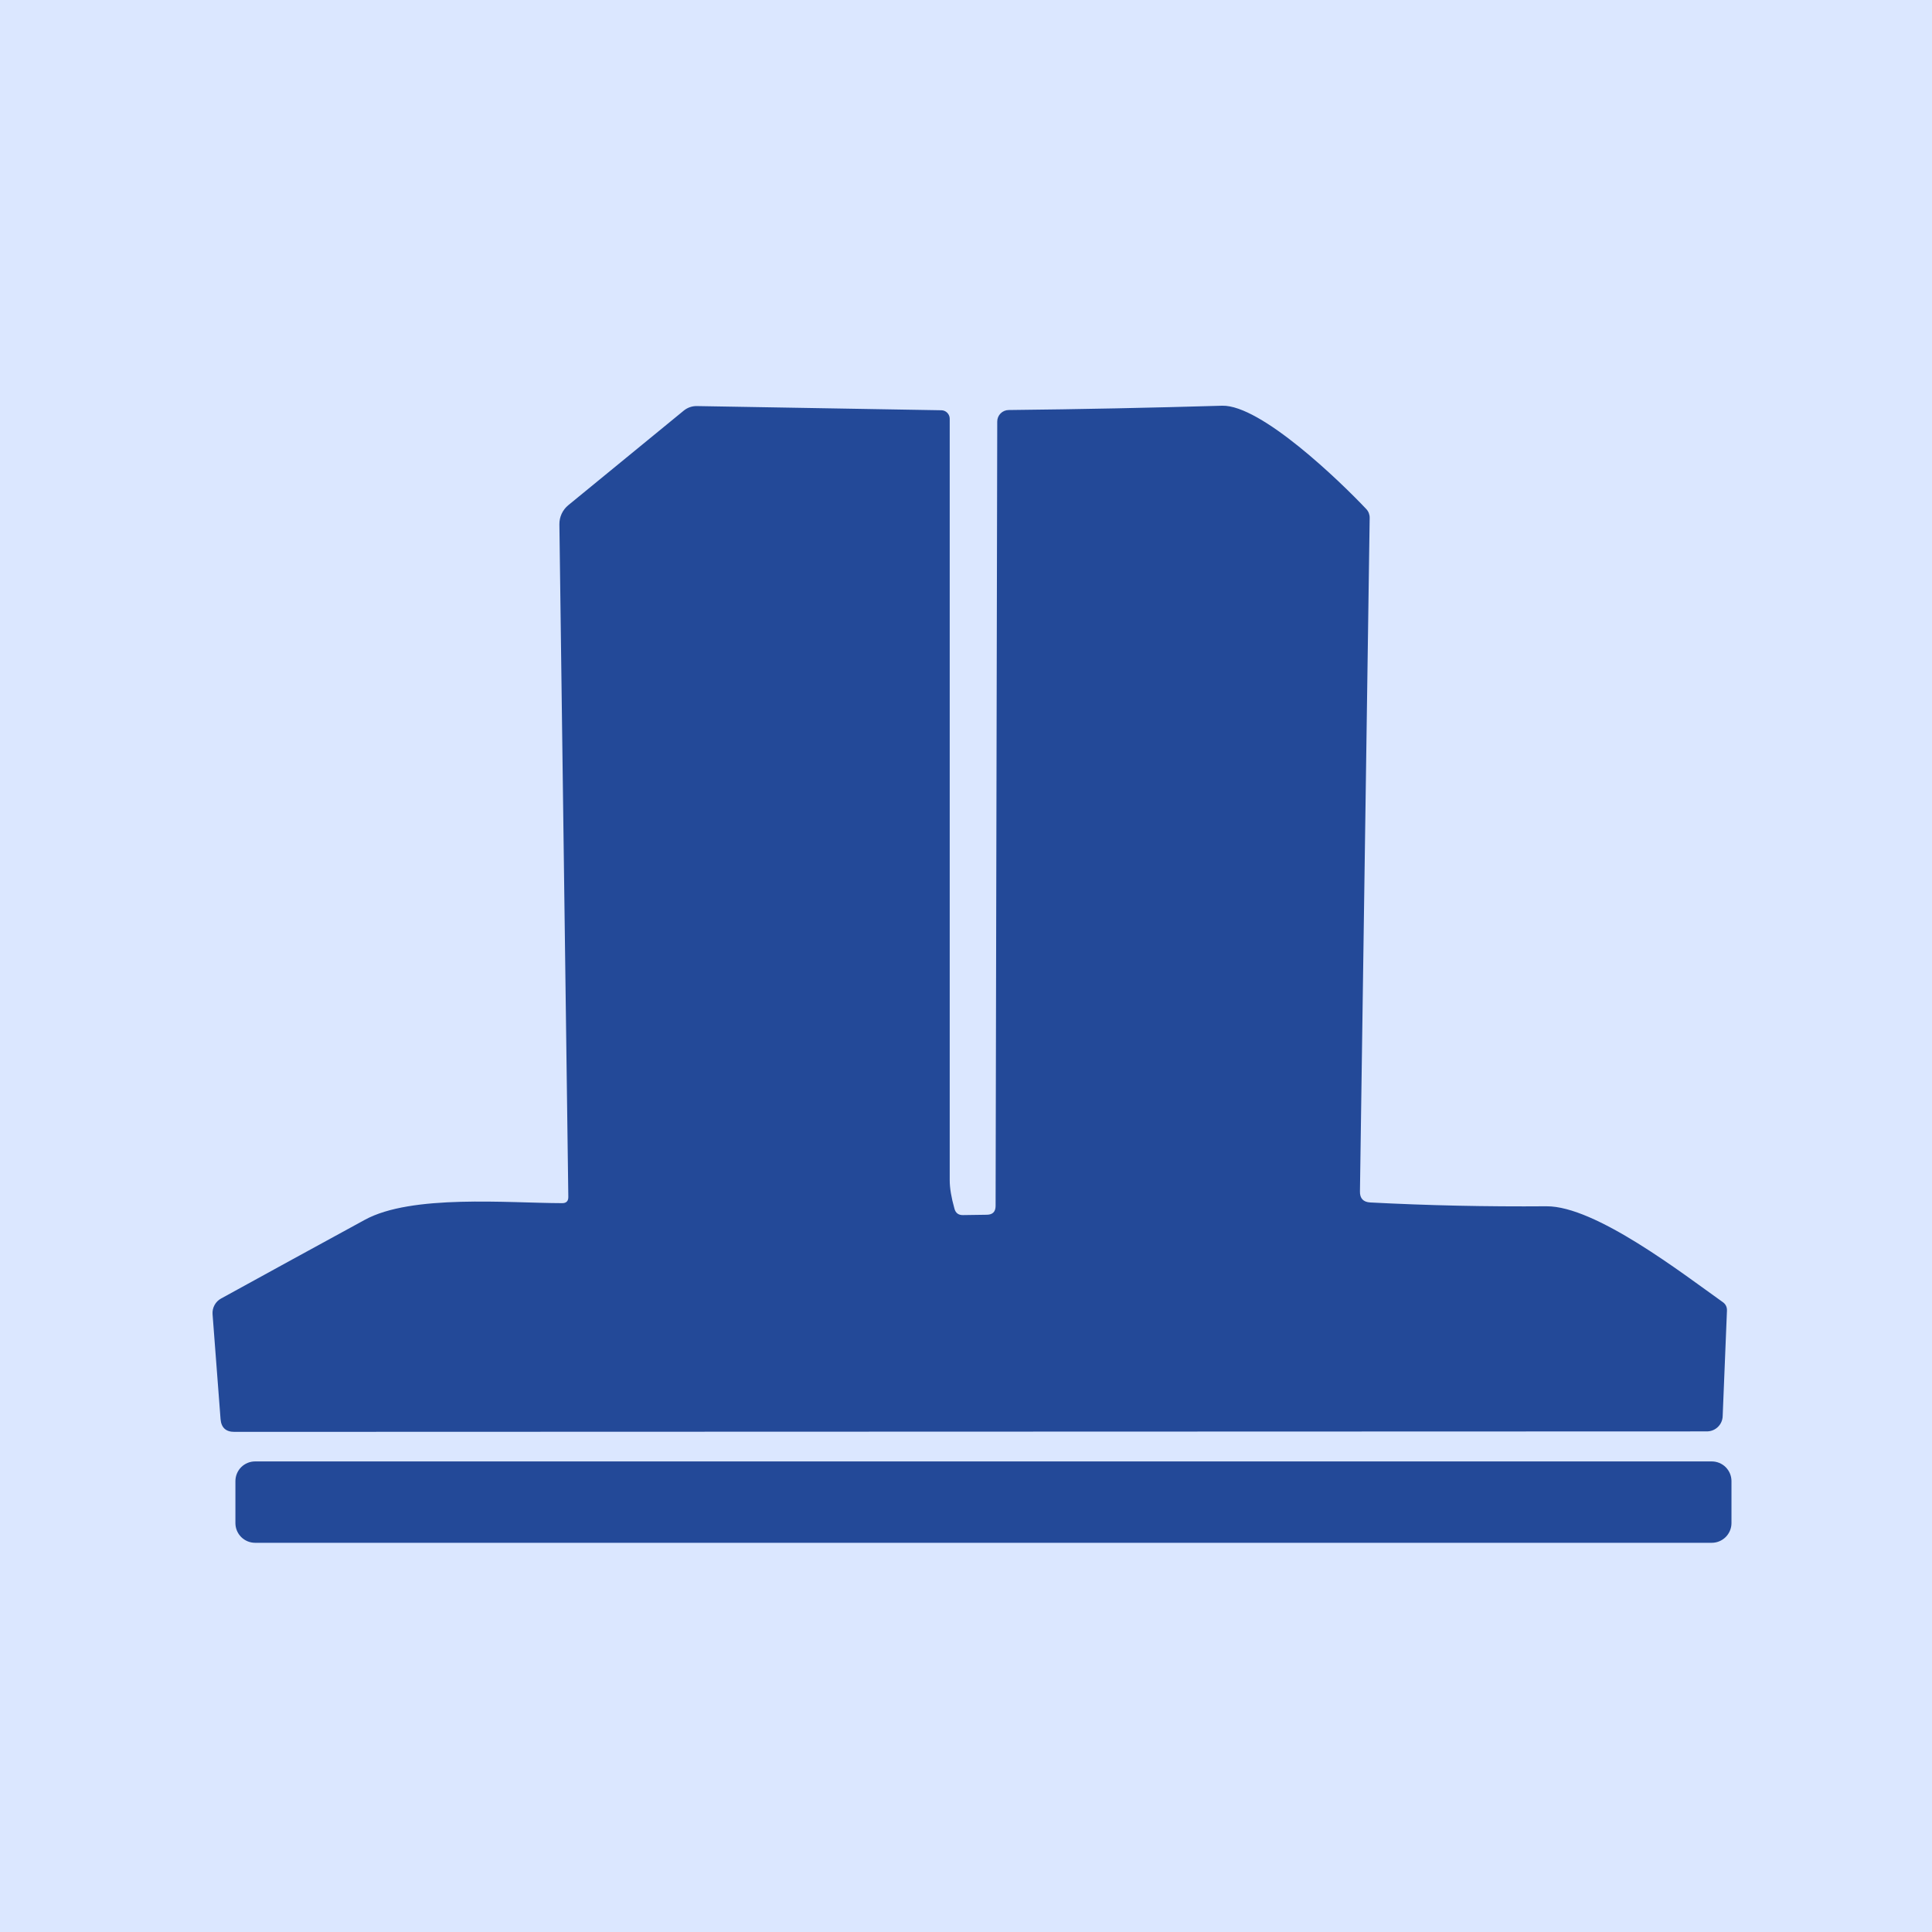 <svg width="100" height="100" viewBox="0 0 100 100" fill="none" xmlns="http://www.w3.org/2000/svg">
<rect width="100" height="100" fill="#DBE7FF"/>
<path d="M29.416 61.945L28.954 27.145C28.951 26.954 28.991 26.765 29.071 26.593C29.151 26.42 29.269 26.268 29.416 26.148L35.392 21.253C35.582 21.097 35.82 21.015 36.065 21.018L48.724 21.235C48.84 21.236 48.95 21.283 49.03 21.365C49.111 21.447 49.157 21.557 49.157 21.672C49.16 34.757 49.16 47.895 49.157 61.087C49.157 61.491 49.239 61.983 49.403 62.563C49.462 62.783 49.606 62.893 49.834 62.893L51.083 62.875C51.379 62.871 51.529 62.721 51.532 62.425L51.617 21.817C51.617 21.66 51.679 21.51 51.79 21.399C51.901 21.287 52.052 21.224 52.211 21.223C55.914 21.183 59.596 21.108 63.257 21C65.26 20.947 69.371 24.919 70.721 26.352C70.836 26.475 70.898 26.639 70.894 26.808L70.391 61.663C70.382 62.027 70.561 62.219 70.924 62.239C73.893 62.395 76.933 62.461 80.045 62.437C82.571 62.419 87.071 65.905 89.165 67.393C89.321 67.501 89.395 67.651 89.387 67.843L89.165 73.309C89.157 73.518 89.067 73.717 88.915 73.862C88.763 74.008 88.56 74.089 88.349 74.089L12.13 74.113C11.69 74.113 11.452 73.893 11.416 73.453L11.002 68.023C10.99 67.86 11.025 67.697 11.103 67.553C11.18 67.41 11.297 67.291 11.44 67.213C13.892 65.865 16.372 64.507 18.88 63.139C21.31 61.807 26.302 62.269 29.092 62.275C29.312 62.279 29.421 62.169 29.416 61.945Z" fill="#234998"/>
<path d="M89.621 78.835C89.621 79.105 89.513 79.365 89.322 79.556C89.131 79.747 88.871 79.855 88.601 79.855H13.205C12.934 79.855 12.675 79.747 12.483 79.556C12.292 79.365 12.185 79.105 12.185 78.835V76.663C12.185 76.392 12.292 76.133 12.483 75.941C12.675 75.75 12.934 75.643 13.205 75.643H88.601C88.871 75.643 89.131 75.75 89.322 75.941C89.513 76.133 89.621 76.392 89.621 76.663V78.835Z" fill="#234998"/>
</svg>

